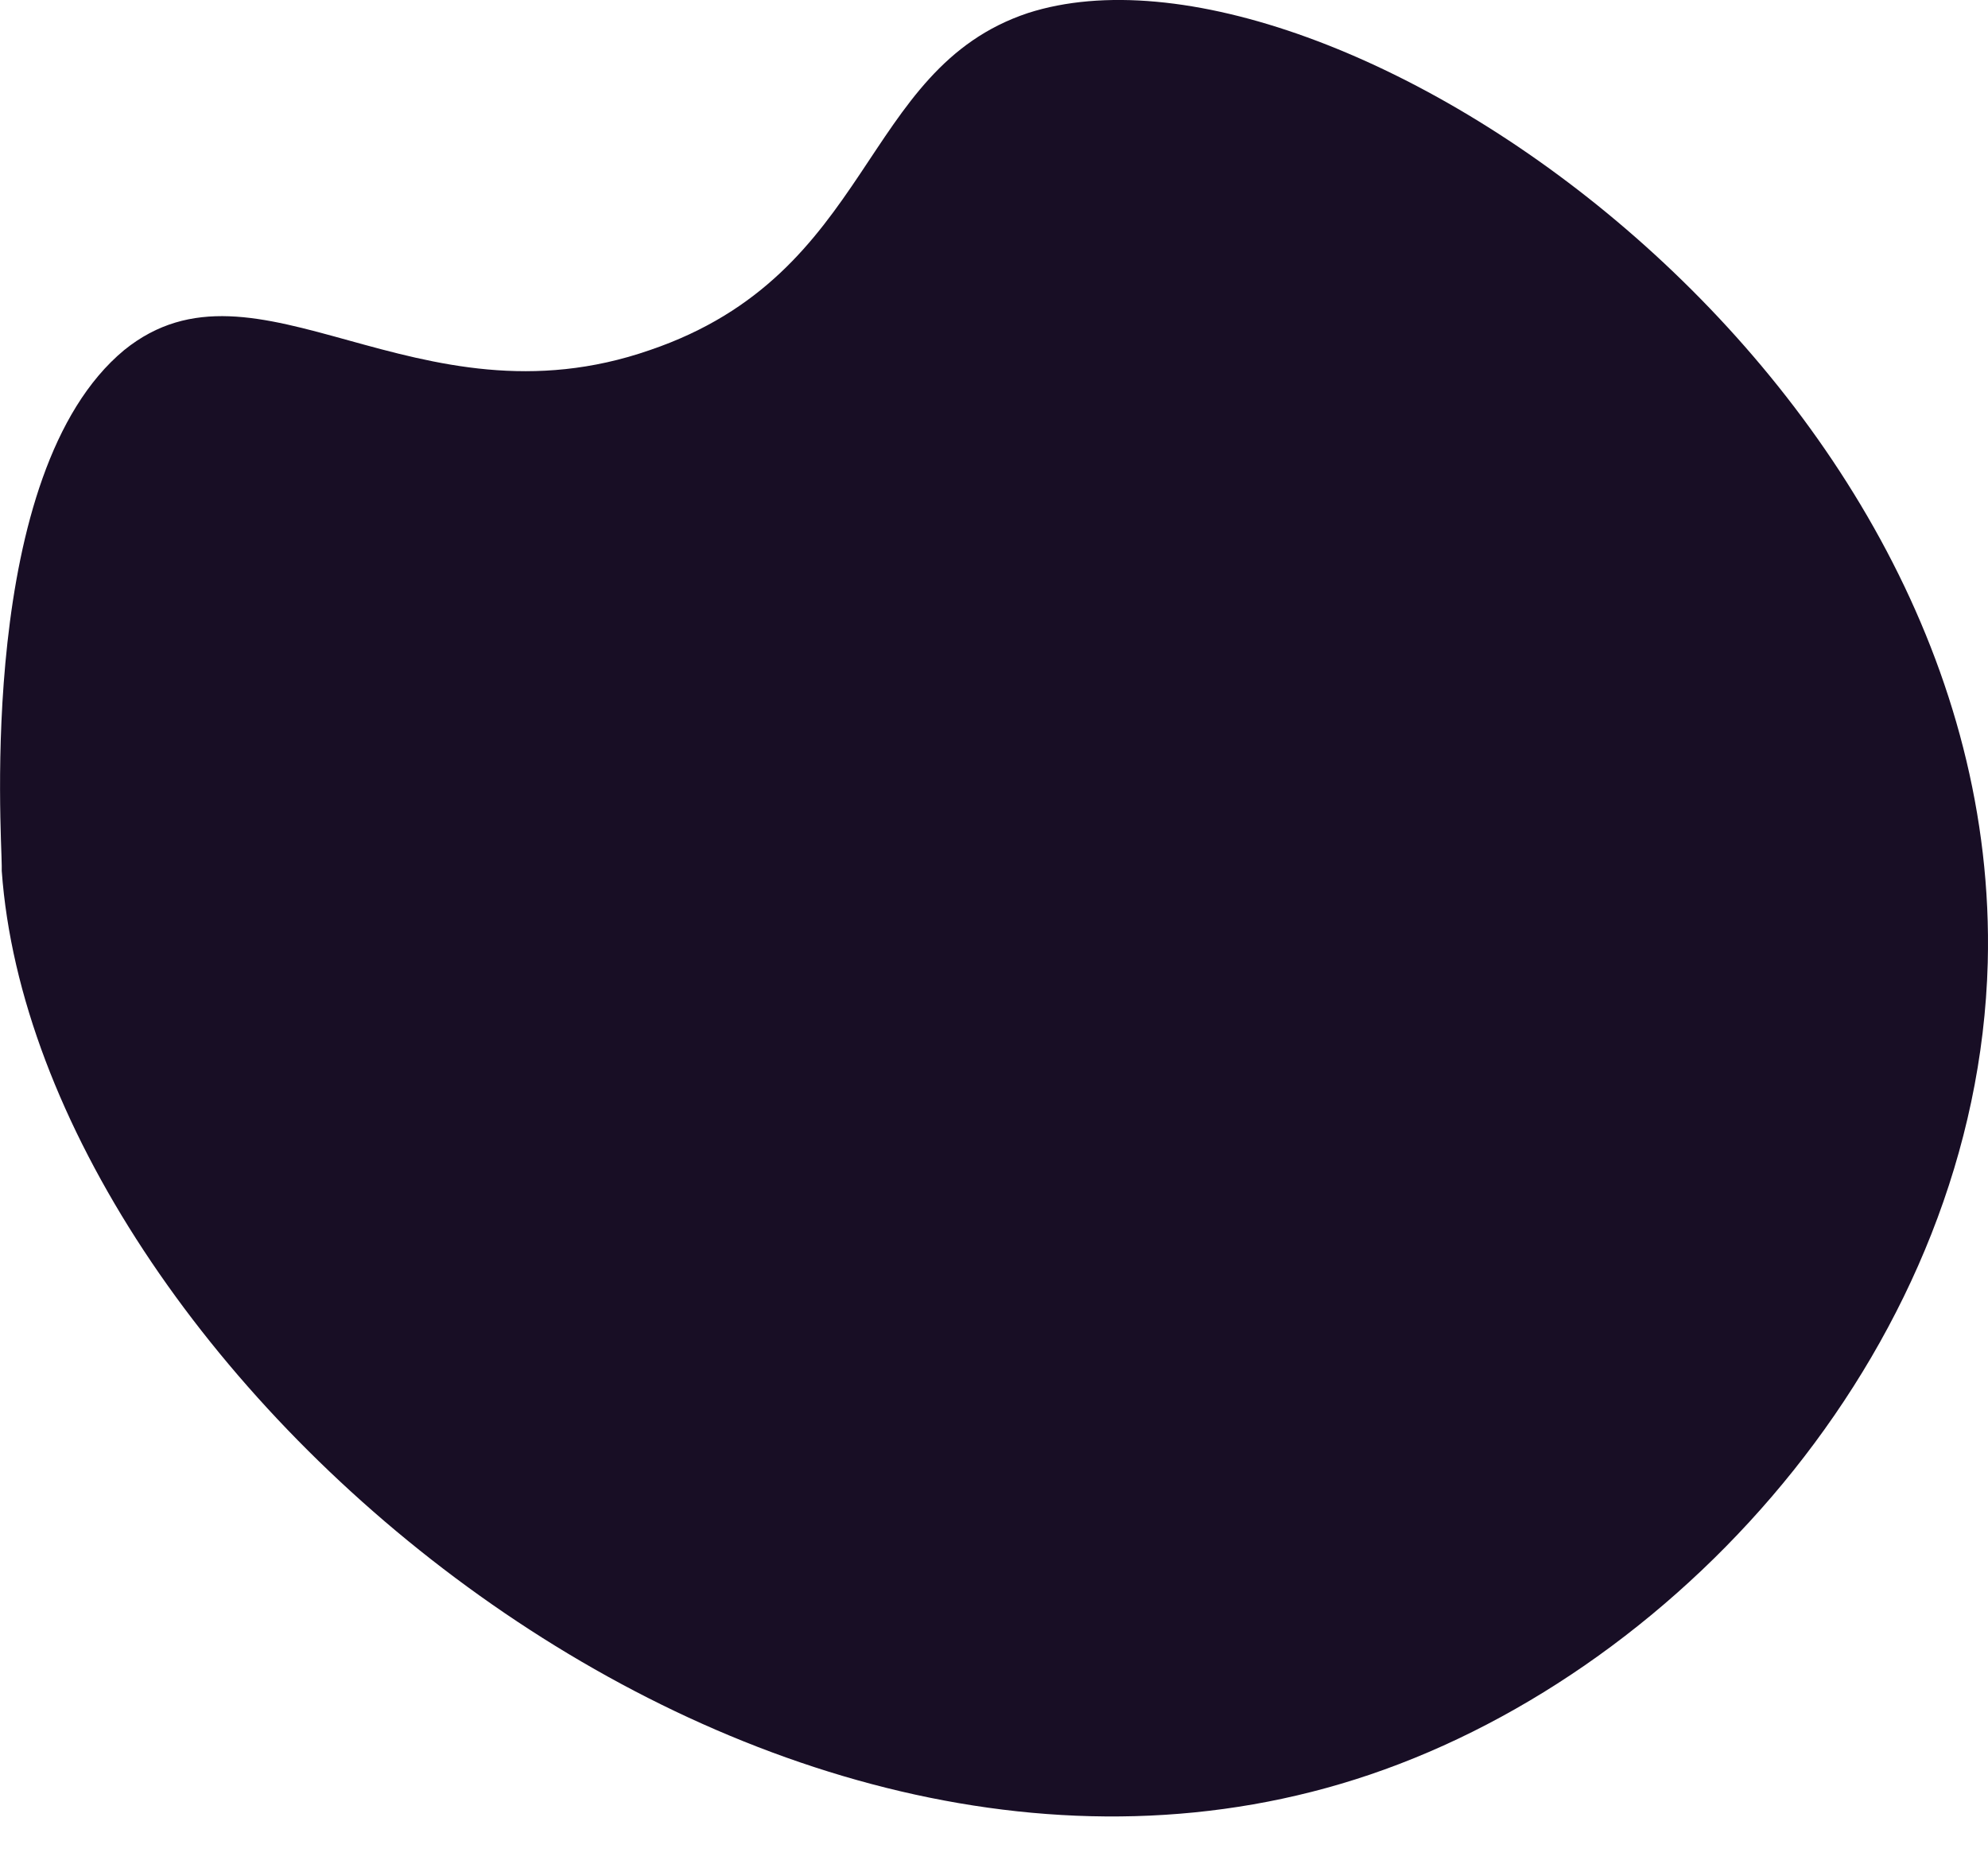 <svg width="16" height="15" viewBox="0 0 16 15" fill="none" xmlns="http://www.w3.org/2000/svg">
<path d="M15.998 7.748C15.916 10.789 13.573 13.419 11.026 14.282C6.054 15.966 0.301 10.995 0.014 7.009V6.968C0.014 6.721 -0.192 3.804 1 2.817C2.068 1.954 3.342 3.475 5.232 2.817C7.04 2.201 6.917 0.557 8.273 0.105C10.697 -0.675 16.121 2.982 15.998 7.748Z" fill="#180E25"/>
</svg>
